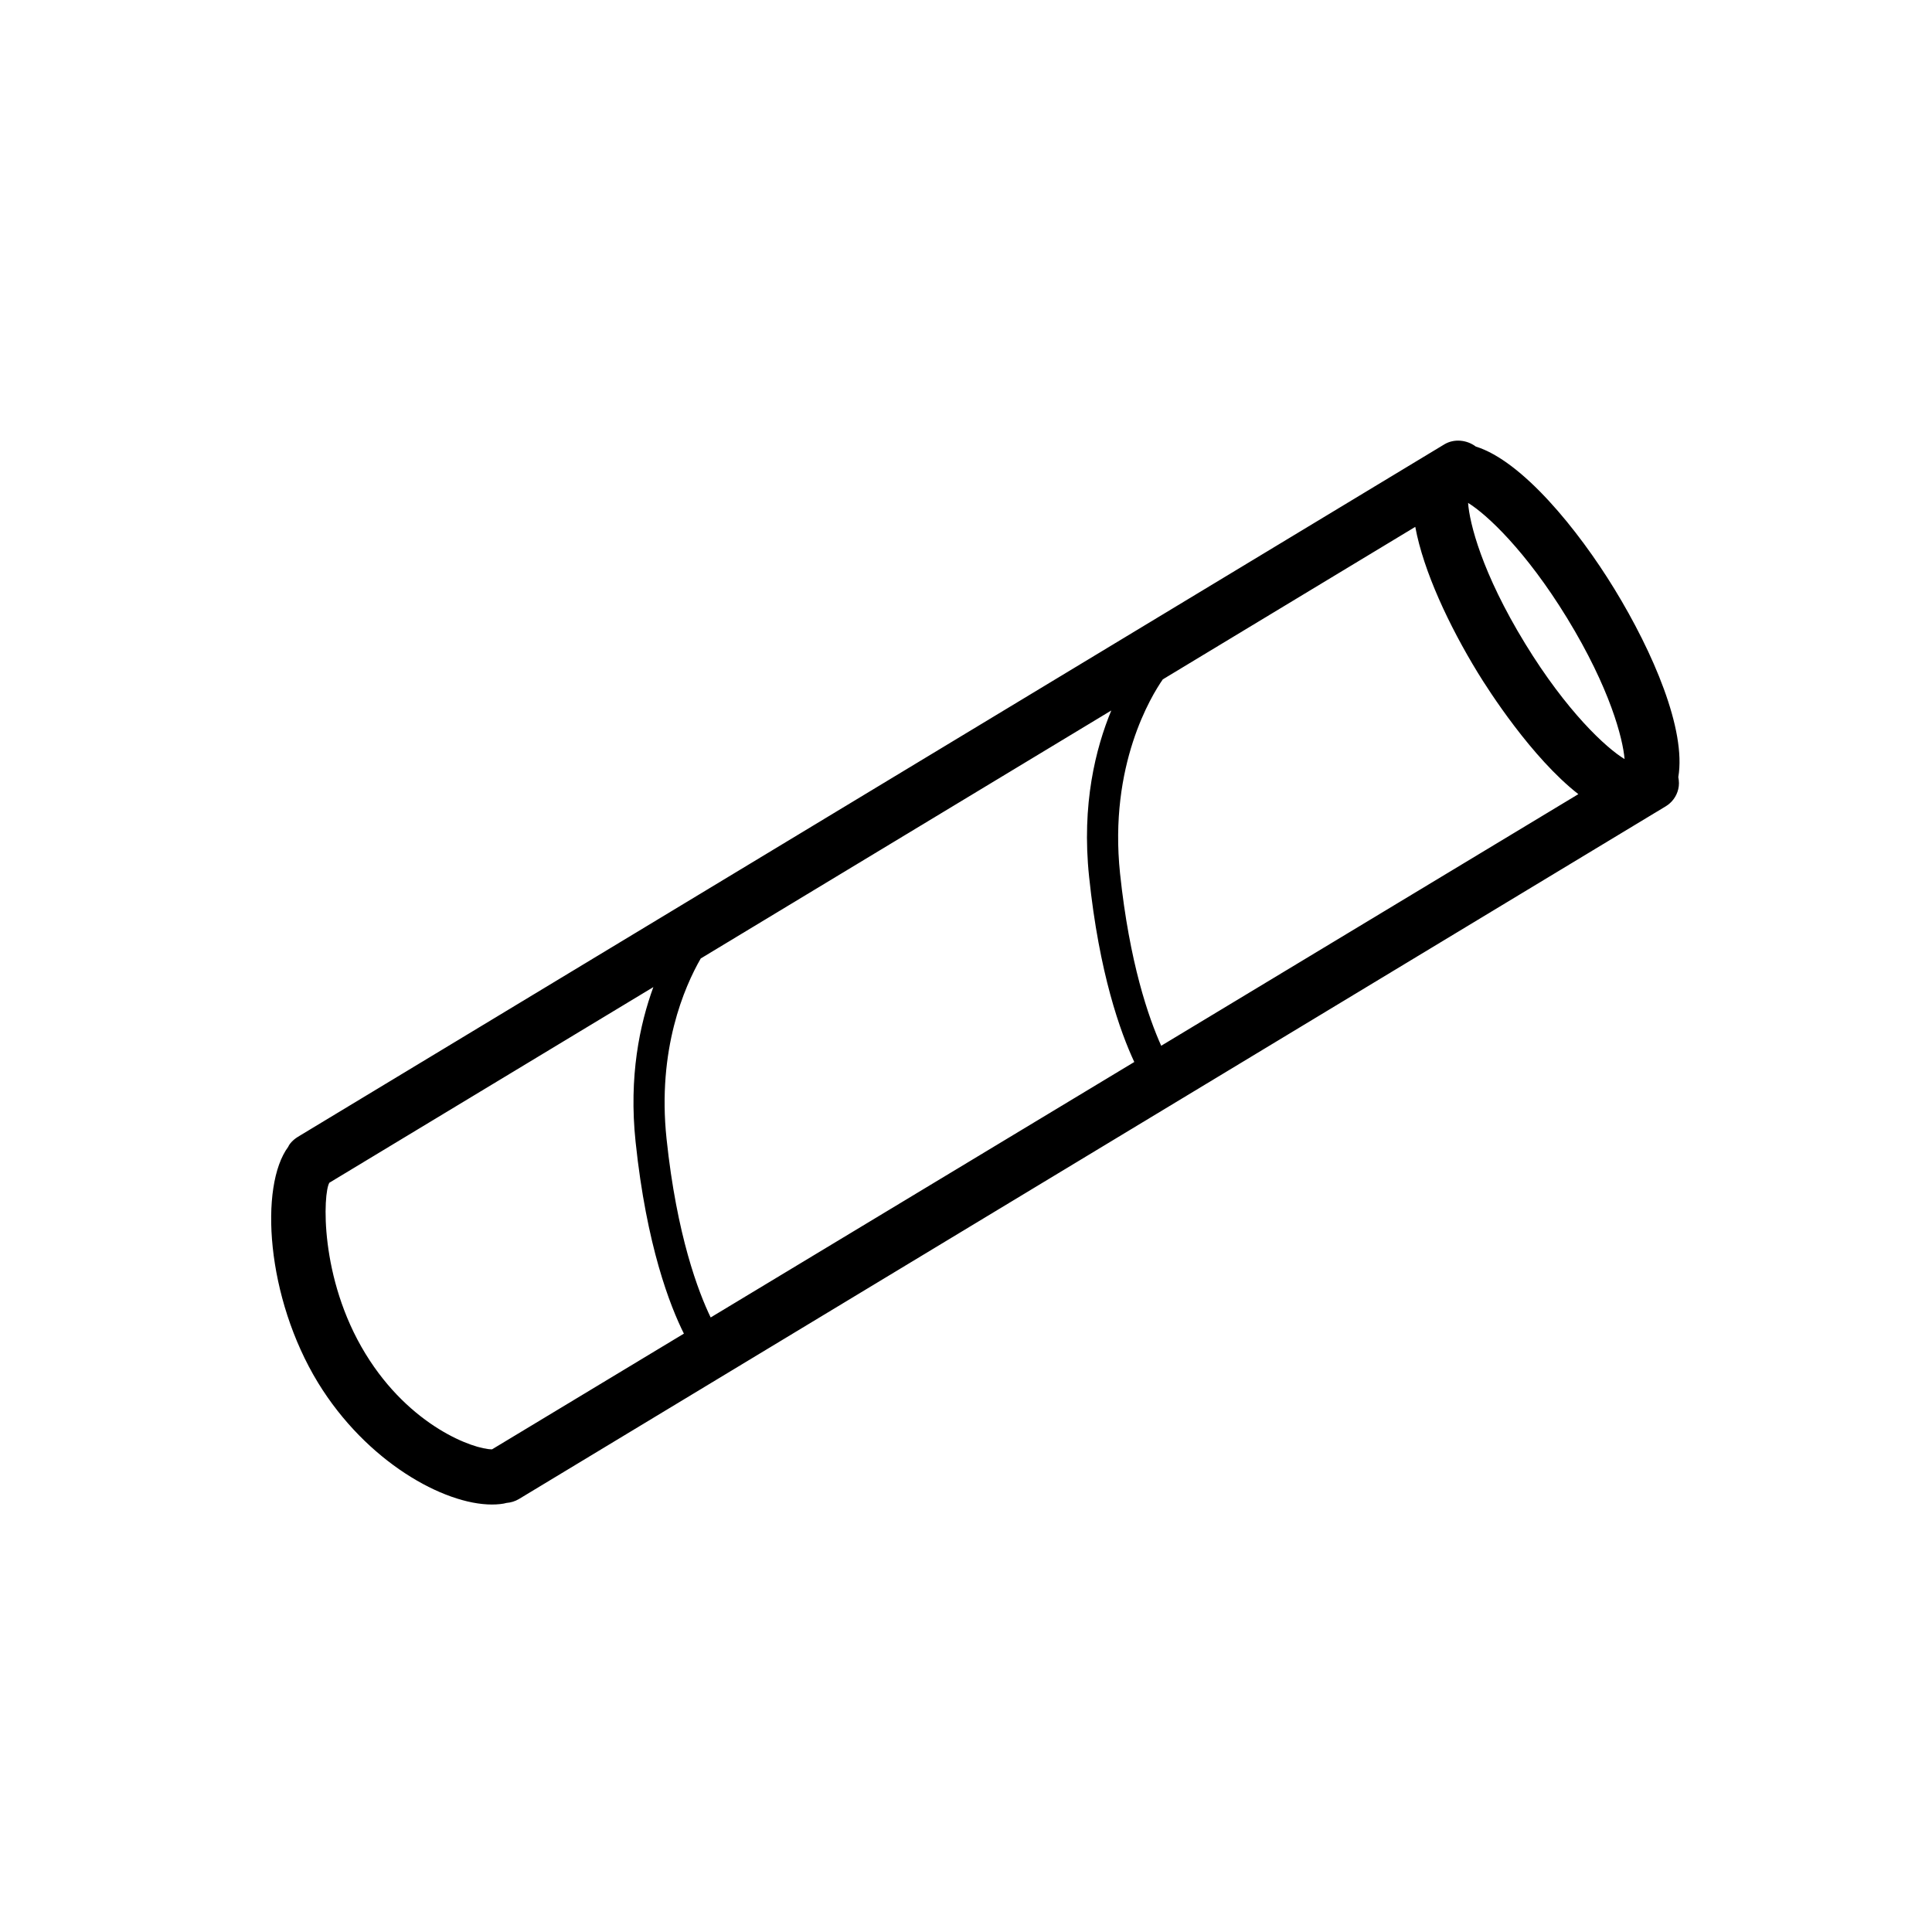 <svg width="57" height="57" viewBox="0 0 57 57" fill="none" xmlns="http://www.w3.org/2000/svg">
<path fill-rule="evenodd" clip-rule="evenodd" d="M19.665 33.596C19.387 30.96 20.192 29.117 20.674 28.278L32.786 20.962C32.327 22.075 31.906 23.726 32.132 25.868C32.43 28.721 33.054 30.451 33.465 31.332L20.967 38.869C20.607 38.123 19.967 36.46 19.665 33.596ZM9.718 34.894L19.276 29.122C18.874 30.223 18.548 31.758 18.752 33.69C19.075 36.766 19.773 38.539 20.177 39.346L14.517 42.76C13.98 42.76 12.1 42.092 10.784 39.942C9.411 37.7 9.531 35.184 9.718 34.894ZM44.997 18.989C43.716 16.896 43.355 15.428 43.313 14.837C43.86 15.172 45.017 16.248 46.232 18.232C47.507 20.317 47.88 21.795 47.93 22.395C47.388 22.069 46.222 20.992 44.997 18.989ZM34.307 20.043L41.755 15.544C41.997 16.854 42.754 18.465 43.598 19.845C43.913 20.36 45.184 22.35 46.566 23.43L34.259 30.853C33.889 30.03 33.324 28.413 33.045 25.772C32.708 22.571 33.976 20.518 34.307 20.043ZM47.631 17.378C46.552 15.615 44.906 13.599 43.54 13.174C43.278 12.977 42.903 12.936 42.614 13.109L8.868 33.492L8.78 33.546C8.646 33.629 8.537 33.749 8.504 33.834C7.647 34.985 7.847 38.279 9.385 40.798C10.814 43.129 13.092 44.388 14.513 44.388C14.687 44.388 14.853 44.369 14.943 44.341C15.074 44.331 15.197 44.293 15.31 44.226L48.872 23.953C48.875 23.951 48.878 23.951 48.881 23.949C48.885 23.948 48.888 23.944 48.891 23.942L49.141 23.791C49.329 23.678 49.462 23.498 49.513 23.285C49.543 23.166 49.539 23.045 49.515 22.928C49.753 21.534 48.773 19.245 47.631 17.378Z" fill="black"/>
</svg>
